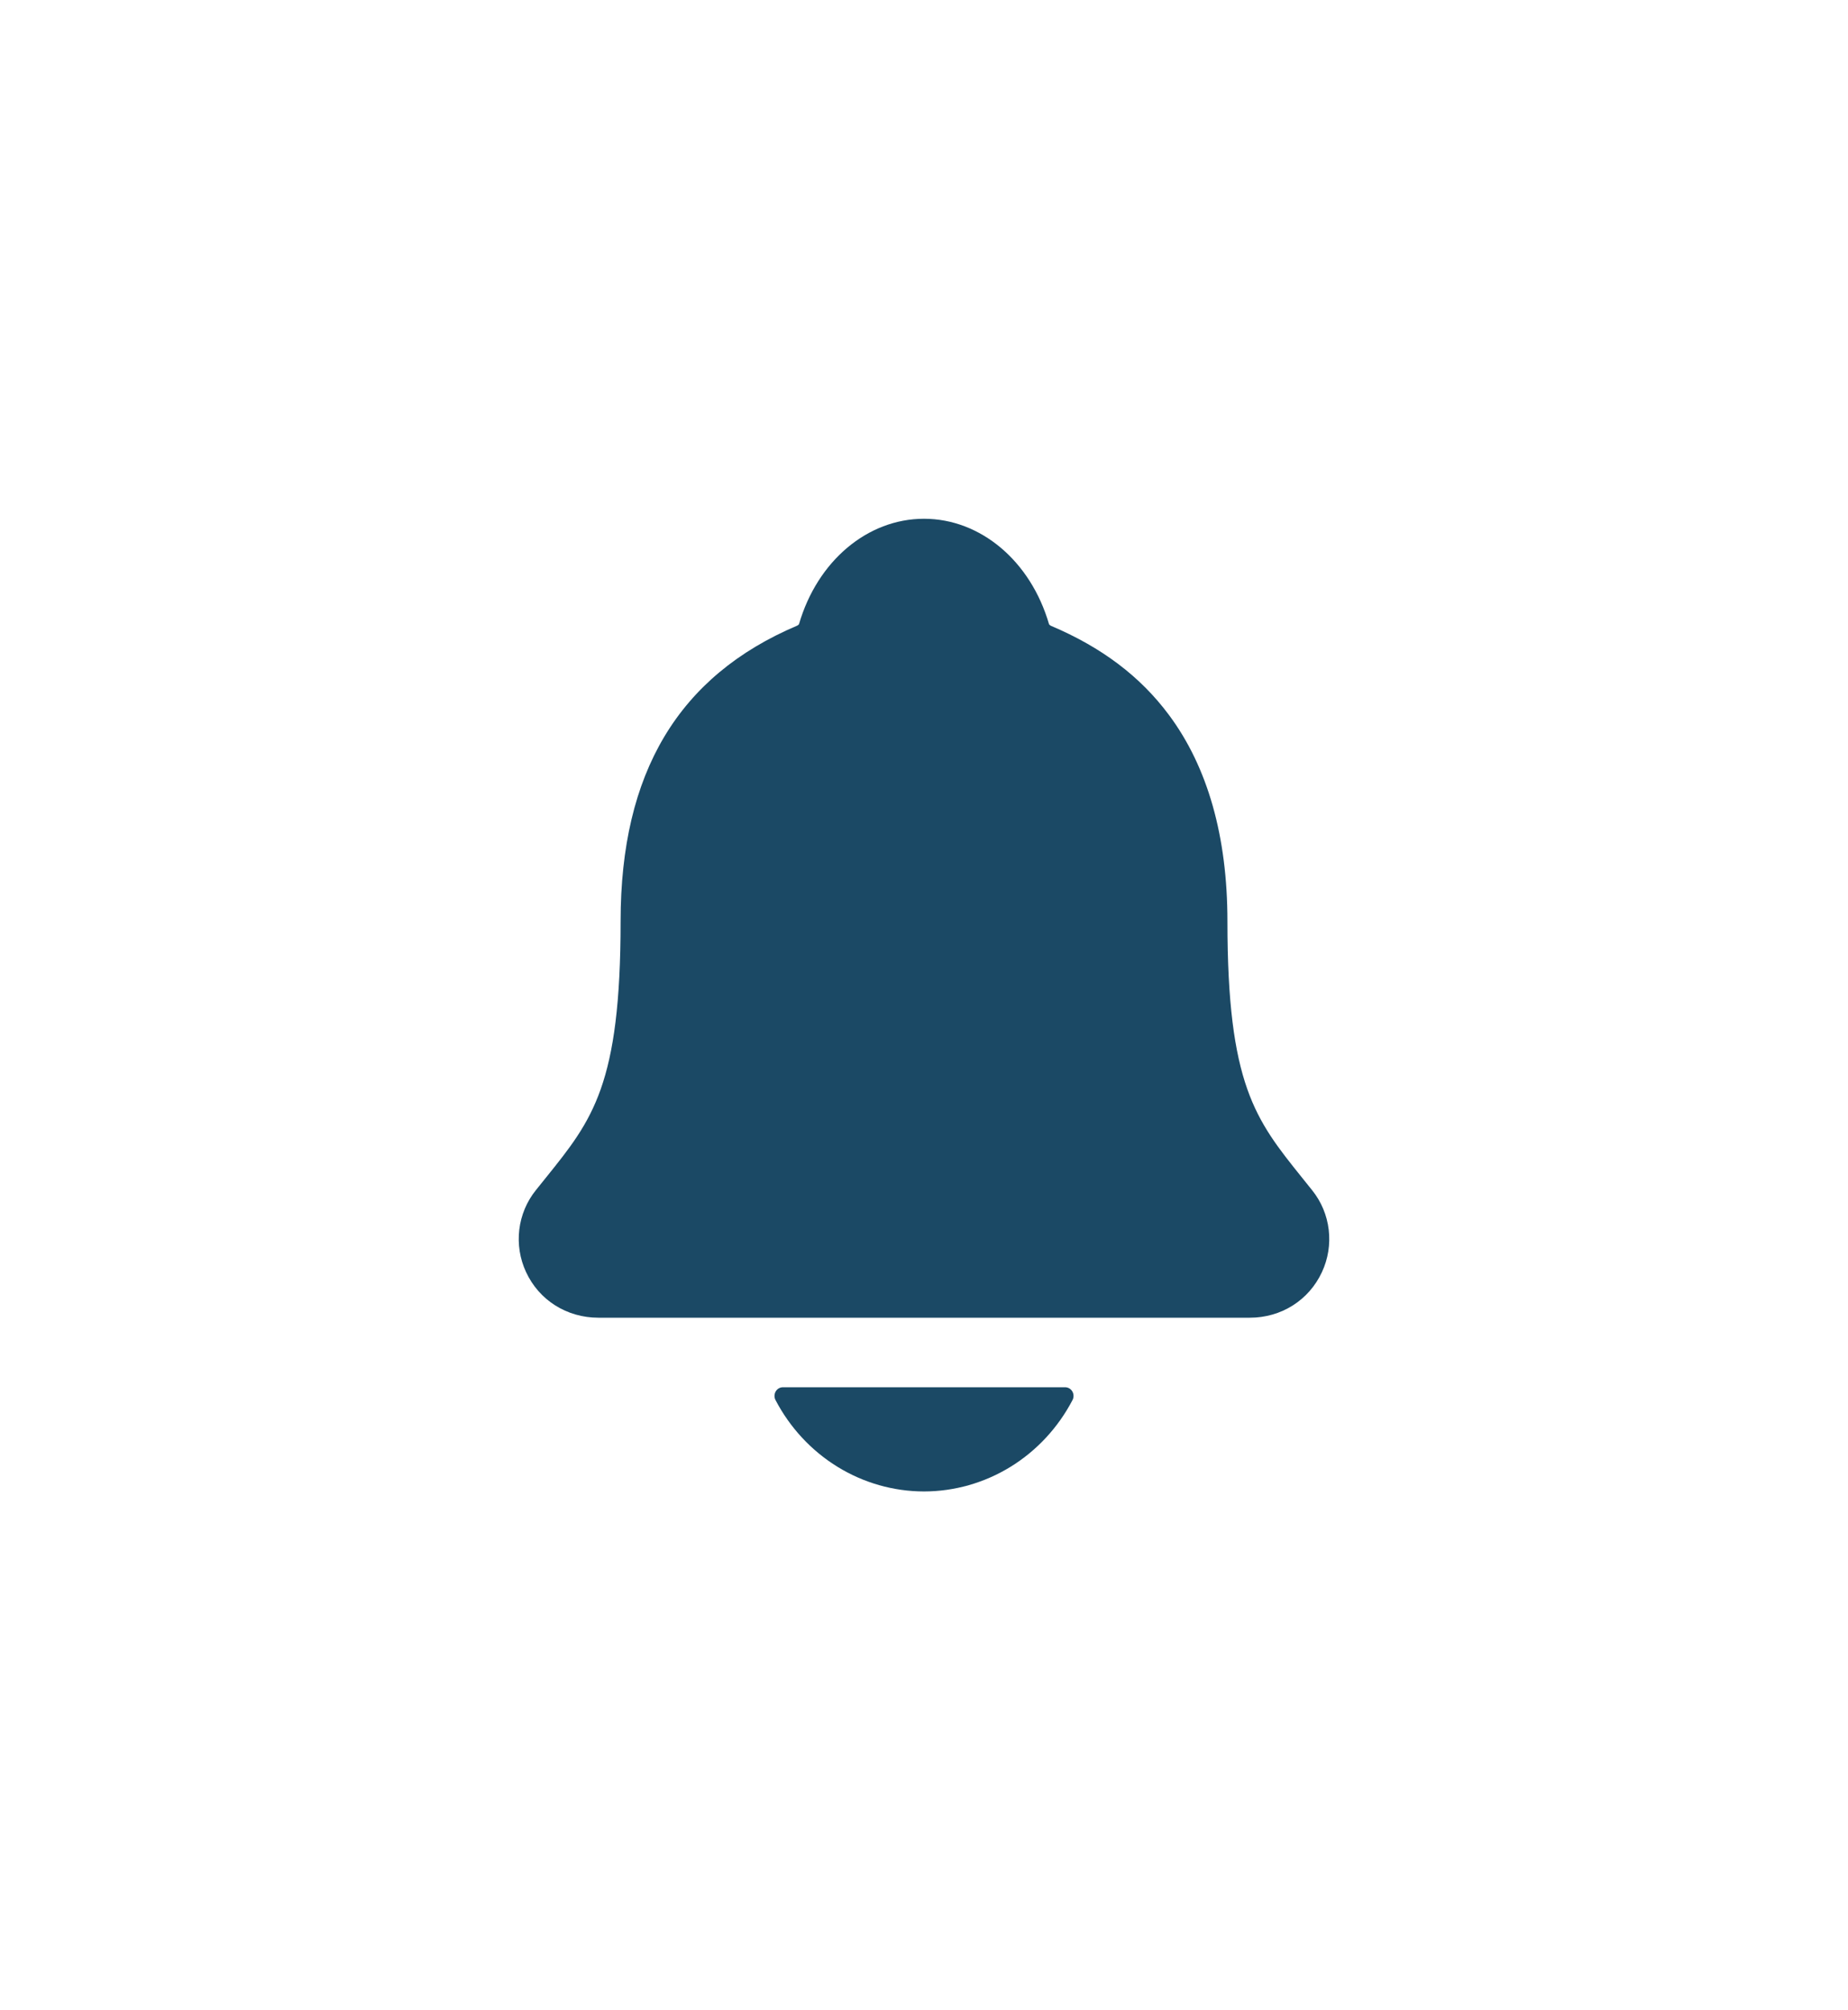 <svg width="57" height="62" viewBox="0 0 57 62" fill="none" xmlns="http://www.w3.org/2000/svg">
<path d="M40.474 36.713C40.367 36.579 40.26 36.445 40.156 36.316C38.725 34.534 37.859 33.458 37.859 28.414C37.859 25.802 37.252 23.659 36.056 22.052C35.174 20.865 33.982 19.964 32.41 19.299C32.39 19.287 32.372 19.272 32.357 19.254C31.792 17.305 30.245 16 28.5 16C26.756 16 25.209 17.305 24.644 19.252C24.629 19.269 24.611 19.284 24.591 19.295C20.924 20.85 19.142 23.831 19.142 28.412C19.142 33.458 18.277 34.534 16.845 36.314C16.741 36.443 16.634 36.574 16.526 36.711C16.248 37.057 16.071 37.478 16.017 37.925C15.964 38.371 16.035 38.824 16.224 39.23C16.625 40.1 17.481 40.641 18.457 40.641H38.55C39.522 40.641 40.372 40.101 40.774 39.235C40.964 38.829 41.036 38.375 40.983 37.928C40.93 37.481 40.753 37.06 40.474 36.713ZM28.5 46C29.44 45.999 30.362 45.736 31.169 45.24C31.976 44.743 32.637 44.031 33.082 43.179C33.103 43.138 33.114 43.092 33.112 43.046C33.111 43 33.098 42.955 33.075 42.915C33.052 42.876 33.019 42.843 32.98 42.82C32.941 42.798 32.897 42.786 32.852 42.786H24.15C24.105 42.786 24.061 42.797 24.021 42.82C23.982 42.843 23.949 42.875 23.926 42.915C23.903 42.955 23.89 43 23.889 43.046C23.887 43.092 23.898 43.138 23.919 43.179C24.364 44.031 25.025 44.743 25.832 45.24C26.638 45.736 27.56 45.999 28.5 46Z" fill="#1B4965"/>
</svg>
